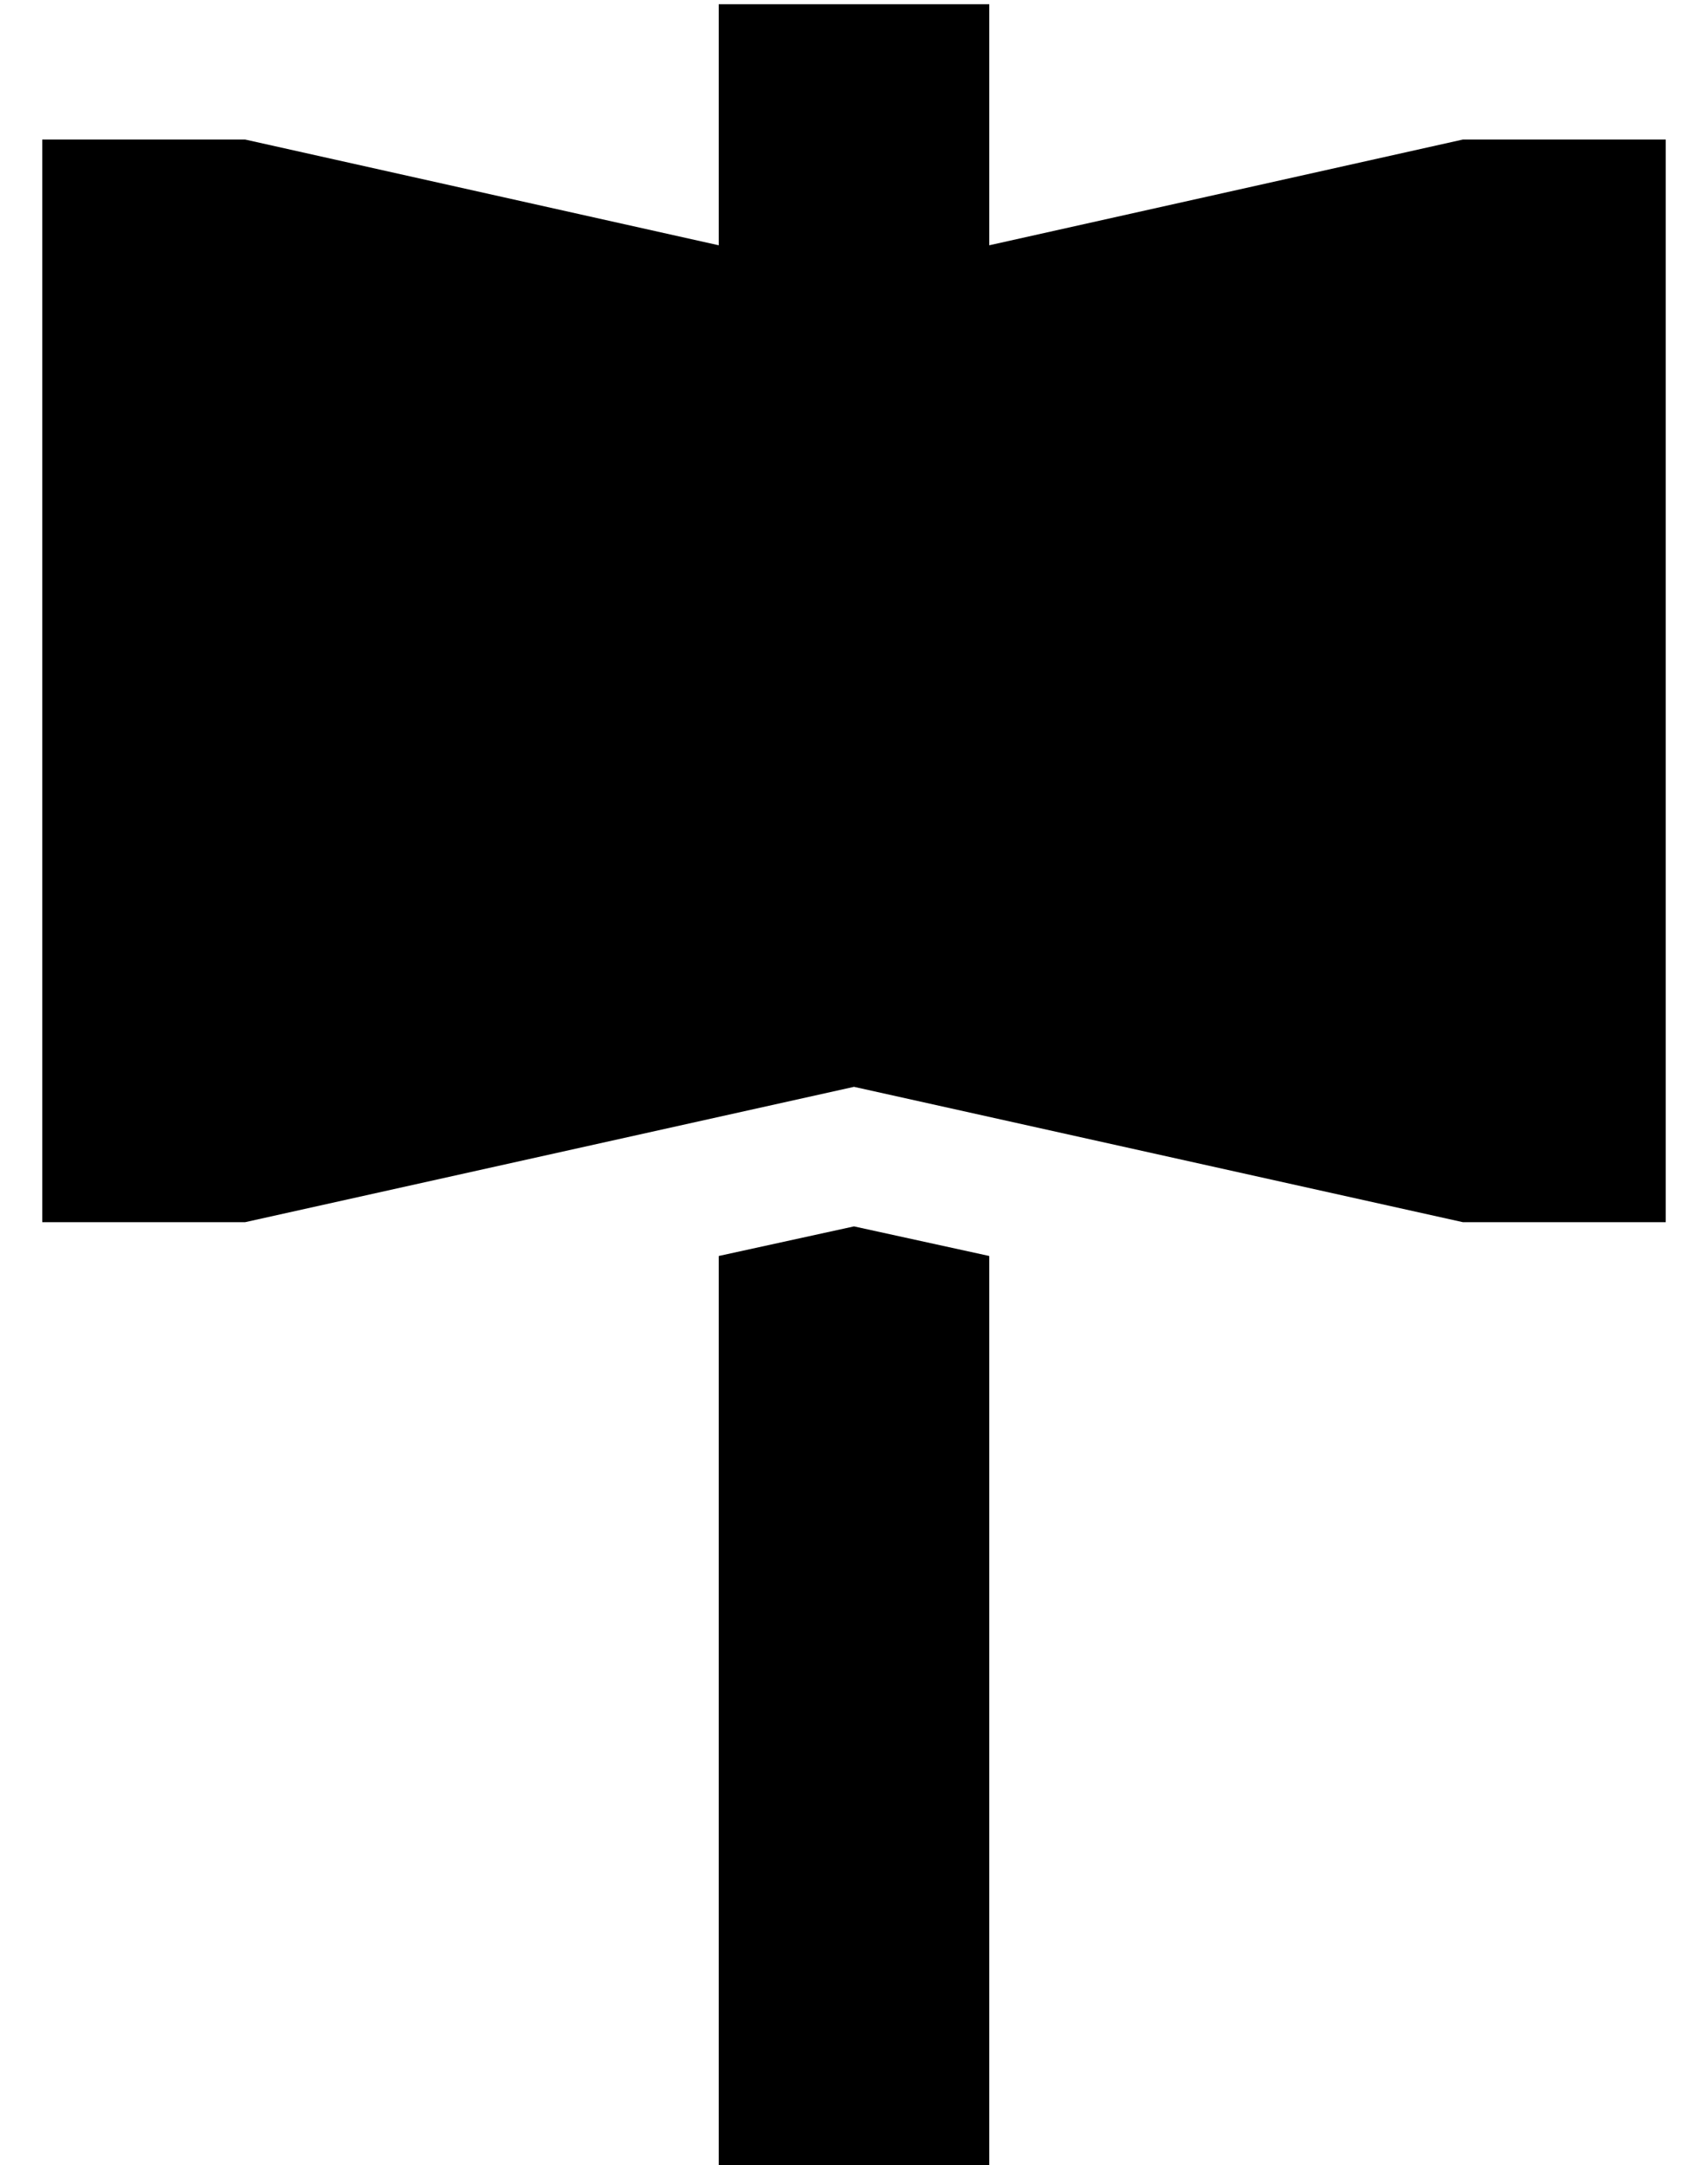 <?xml version="1.0" standalone="no"?>
<!DOCTYPE svg PUBLIC "-//W3C//DTD SVG 1.1//EN" "http://www.w3.org/Graphics/SVG/1.1/DTD/svg11.dtd" >
<svg xmlns="http://www.w3.org/2000/svg" xmlns:xlink="http://www.w3.org/1999/xlink" version="1.1" viewBox="-10 -40 404 512">
   <path fill="currentColor"
d="M224 -39v32v-32v32v25v0l112 -25v0h48v0v256v0h-48v0l-144 -32v0l-144 32v0h-48v0v-256v0h48v0l112 25v0v-25v0v-32v0h64v0zM192 250l32 7l-32 -7l32 7v184v0v32v0h-64v0v-32v0v-184v0l32 -7v0z" />
</svg>
